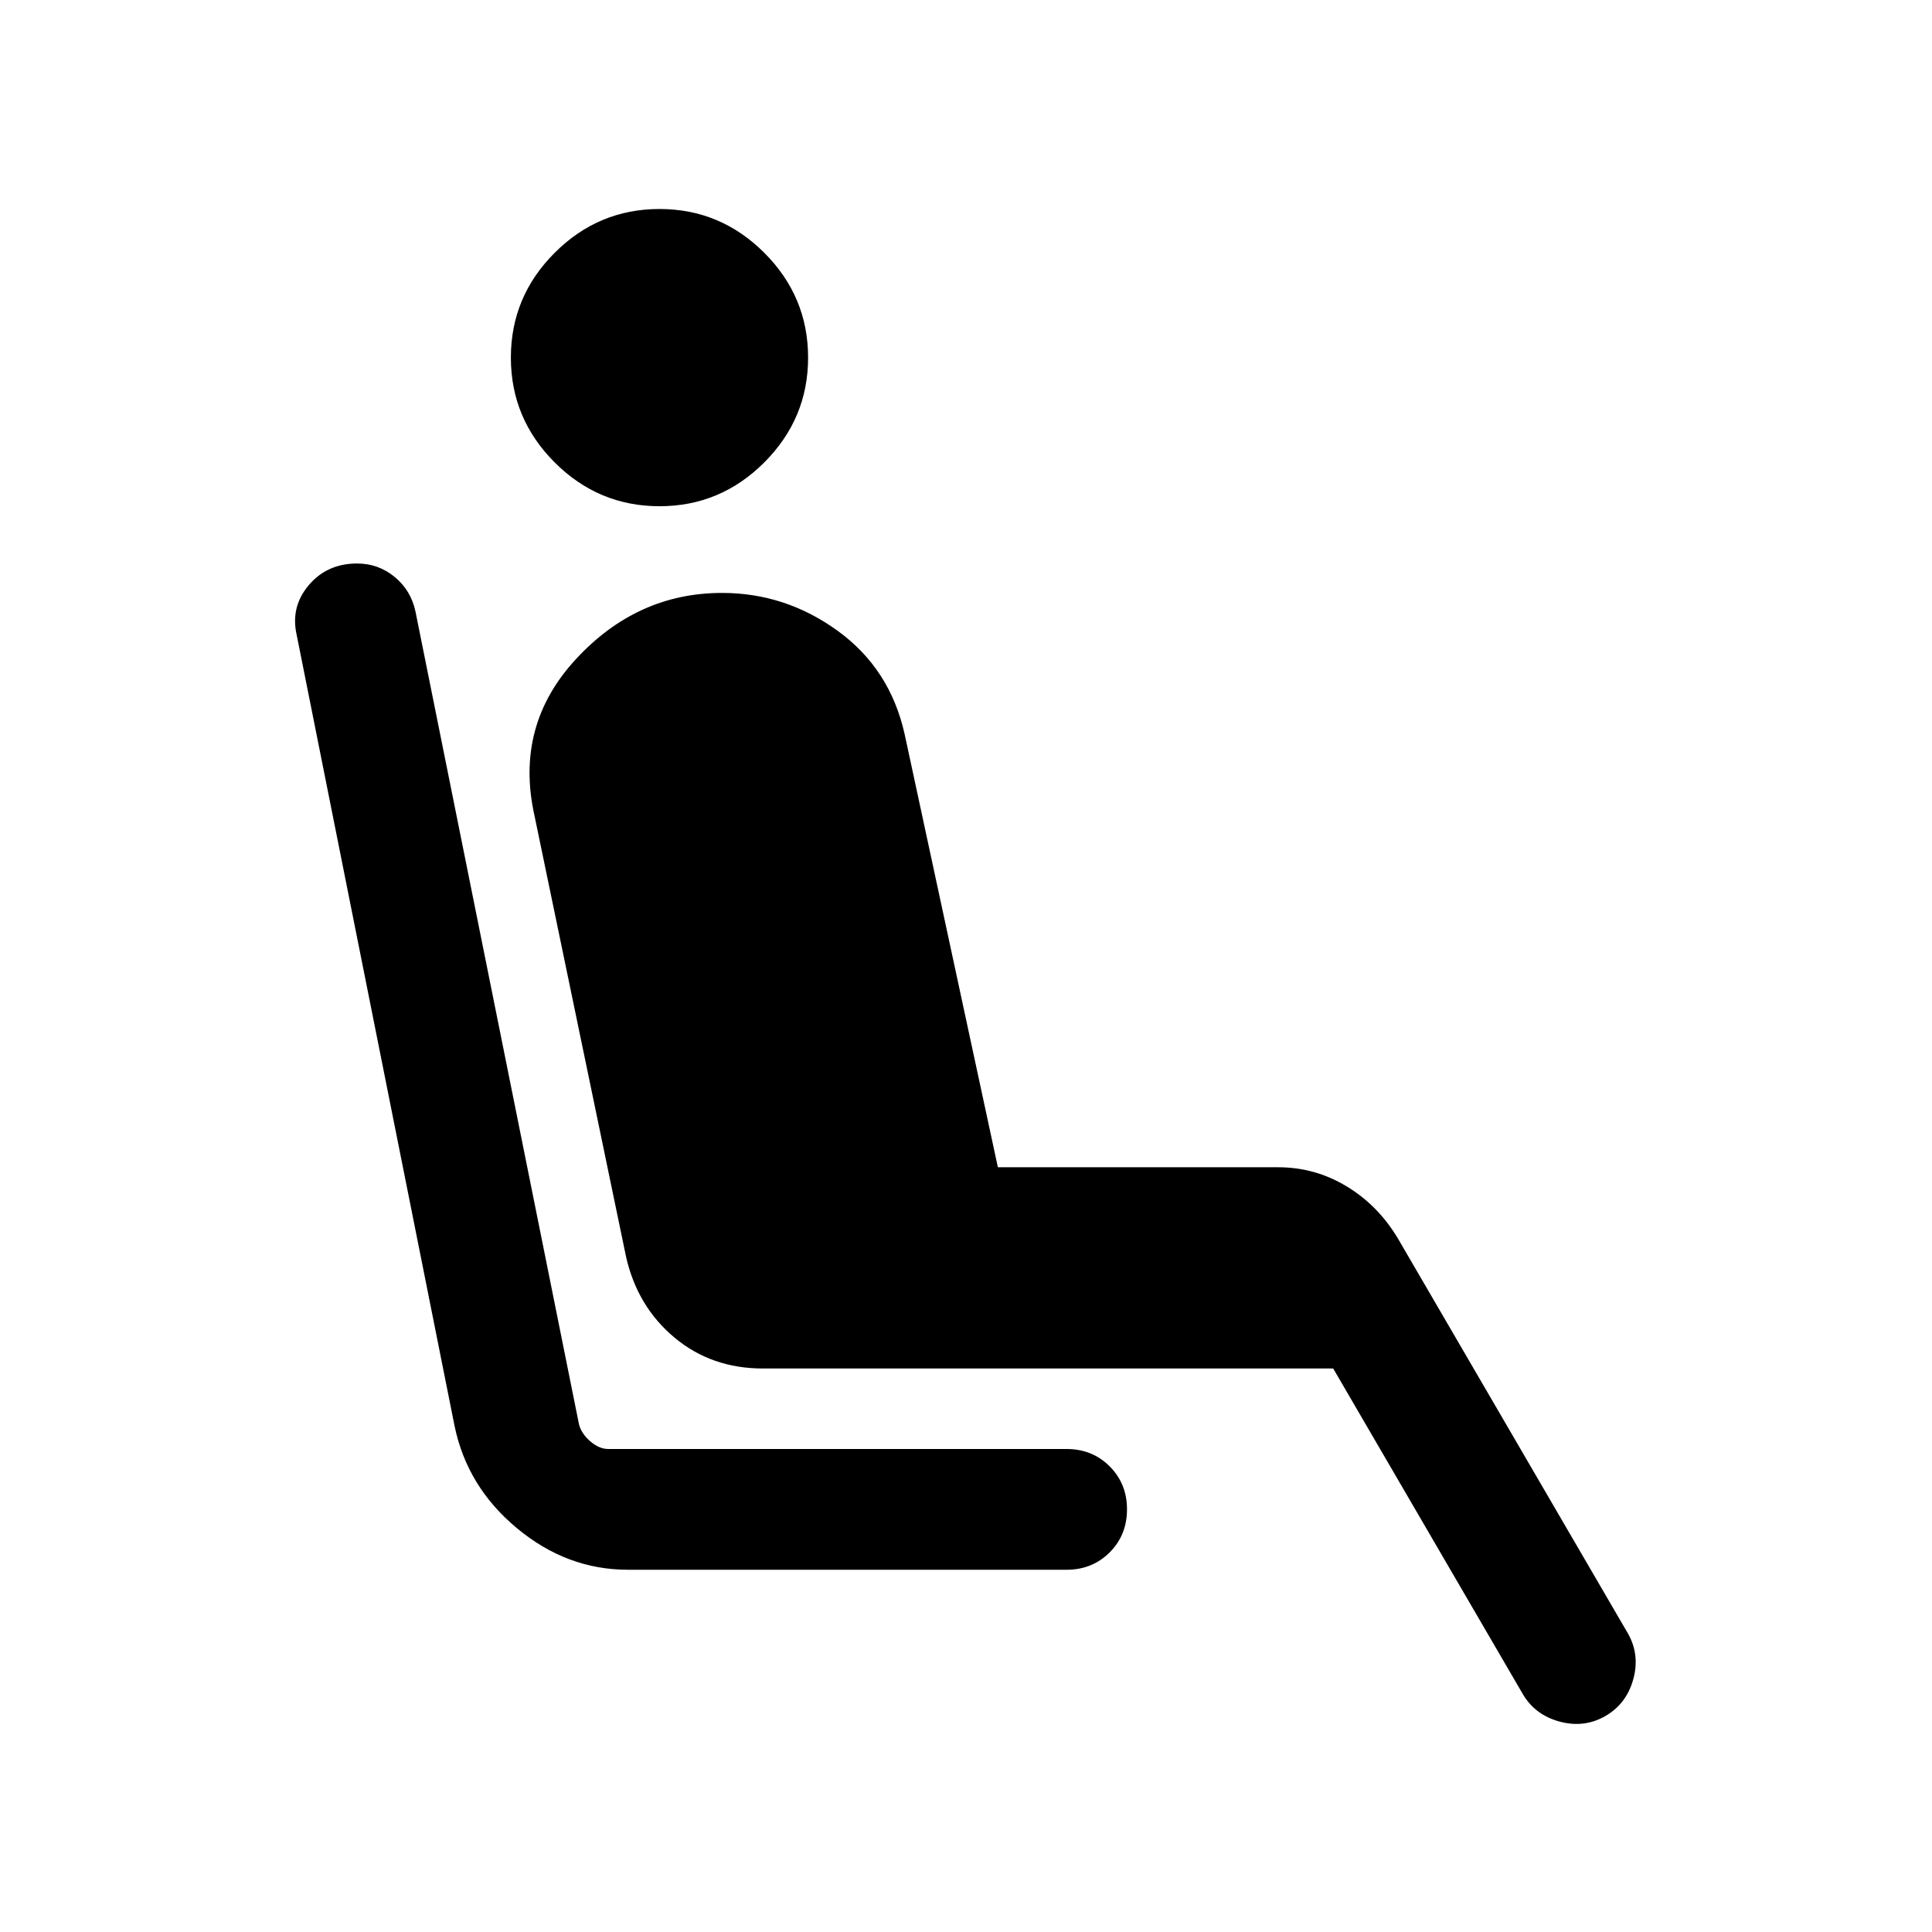 <svg xmlns="http://www.w3.org/2000/svg" height="24" viewBox="0 -960 960 960" width="24"><path d="M327.69-708.46q-30.31 0-52.08-21.77-21.76-21.77-21.76-52.08 0-30.3 21.76-52.07 21.77-21.77 52.08-21.77t52.08 21.77q21.77 21.77 21.77 52.07 0 30.31-21.77 52.08t-52.08 21.77ZM530-180H312q-30.31 0-55.11-20.62-24.81-20.61-31.04-50.92l-78.39-392.77q-3.23-14 5.89-24.84Q162.46-680 177.46-680q10.54 0 18.66 6.69 8.11 6.69 10.34 17.23l81.23 403.77q1.16 4.62 5.58 8.46 4.42 3.85 9.04 3.85H530q12.77 0 21.38 8.62Q560-222.77 560-210t-8.62 21.38Q542.77-180 530-180Zm226.54 61.54L662.46-280H379.08q-25.54 0-43.96-15.38-18.43-15.39-24.04-40.16l-45.54-219.38q-9.85-44.54 20.58-77.5 30.42-32.96 72.65-32.96 31.54 0 57.54 18.88 26 18.89 33.23 51.42L495.84-380h139.24q18.3 0 34 9.46 15.69 9.46 25.53 25.93l114.23 196.15q6.08 10.54 2.74 22.81-3.35 12.26-13.89 18.34-10.54 6.08-22.81 2.73-12.27-3.34-18.34-13.88Z"/></svg>